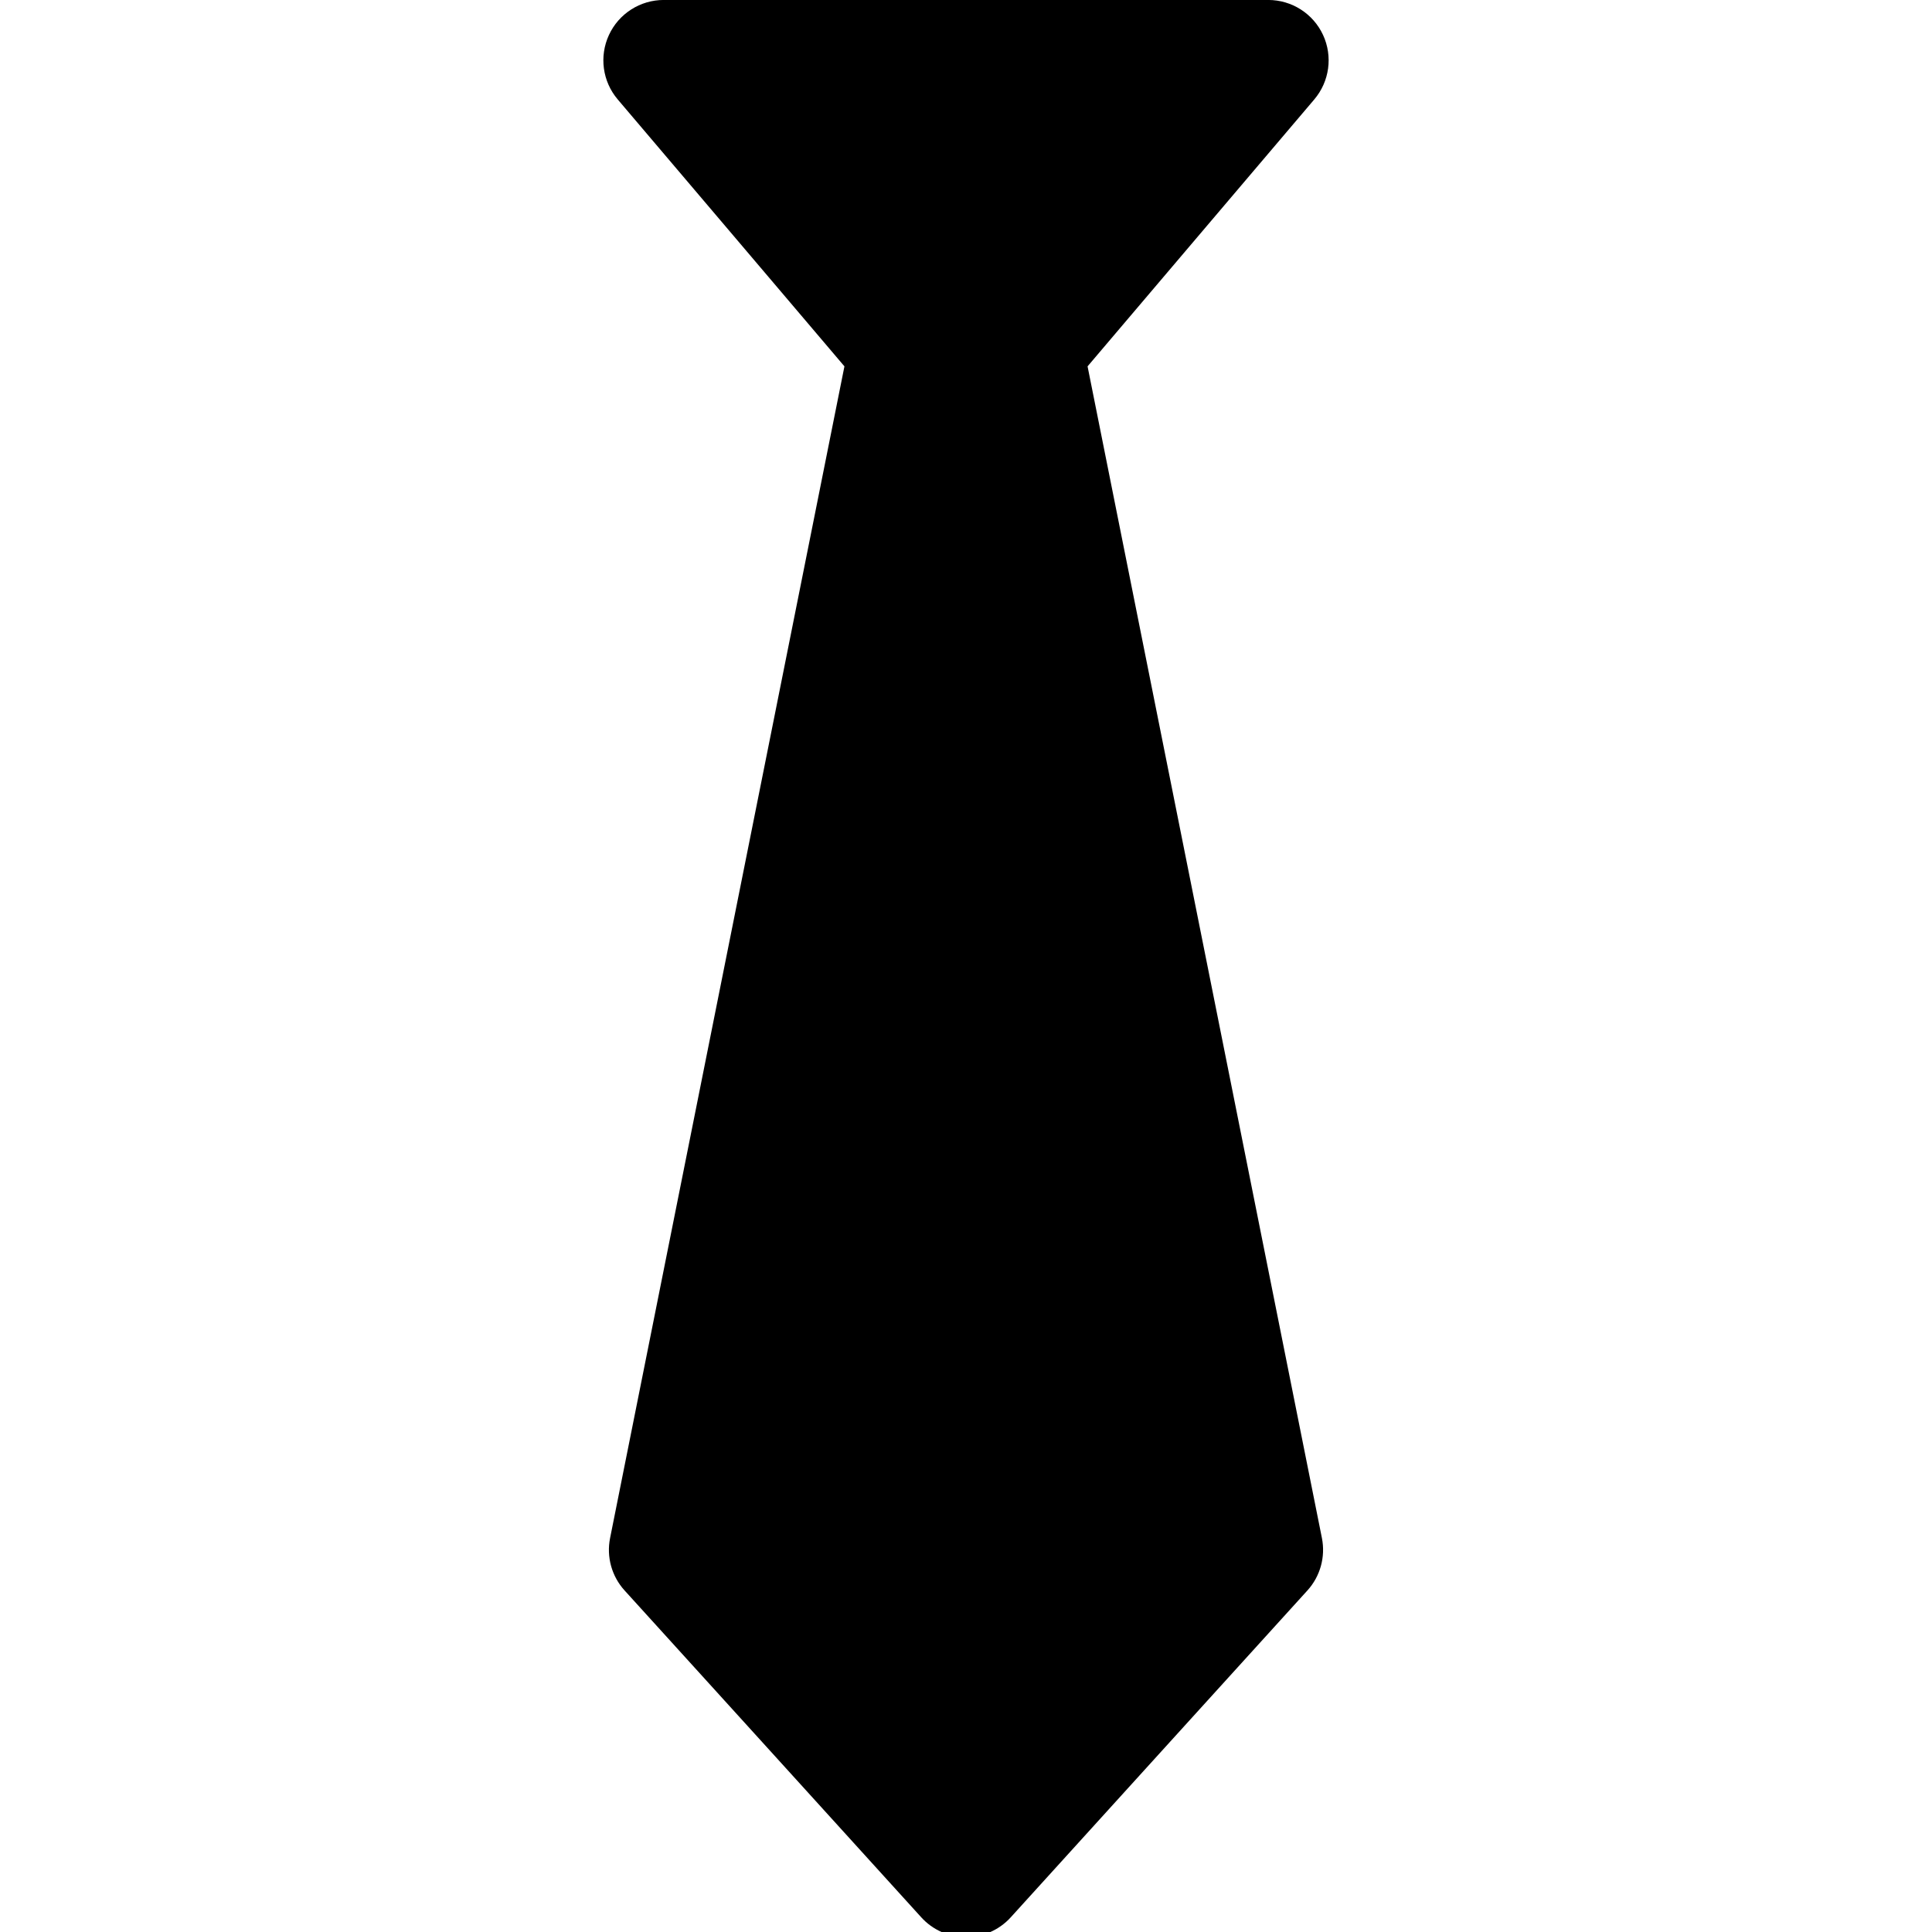 <?xml version="1.0" encoding="utf-8"?>
<!-- Generated by IcoMoon.io -->
<!DOCTYPE svg PUBLIC "-//W3C//DTD SVG 1.1//EN" "http://www.w3.org/Graphics/SVG/1.1/DTD/svg11.dtd">
<svg version="1.1" xmlns="http://www.w3.org/2000/svg" xmlns:xlink="http://www.w3.org/1999/xlink" width="64" height="64" viewBox="0 0 64 64">
<path d="M32 64.171c-0.564 0-1.102-0.238-1.481-0.656l-9.829-10.829c-0.427-0.47-0.605-1.114-0.48-1.736l7.763-38.814-7.51-8.842c-0.505-0.594-0.618-1.427-0.291-2.135s1.036-1.16 1.815-1.16h20.026c0.779 0 1.488 0.453 1.815 1.16s0.214 1.54-0.291 2.135l-7.51 8.842 7.763 38.814c0.124 0.622-0.054 1.267-0.48 1.736l-9.829 10.829c-0.379 0.417-0.917 0.656-1.481 0.656z" fill="#000000"></path>
</svg>
